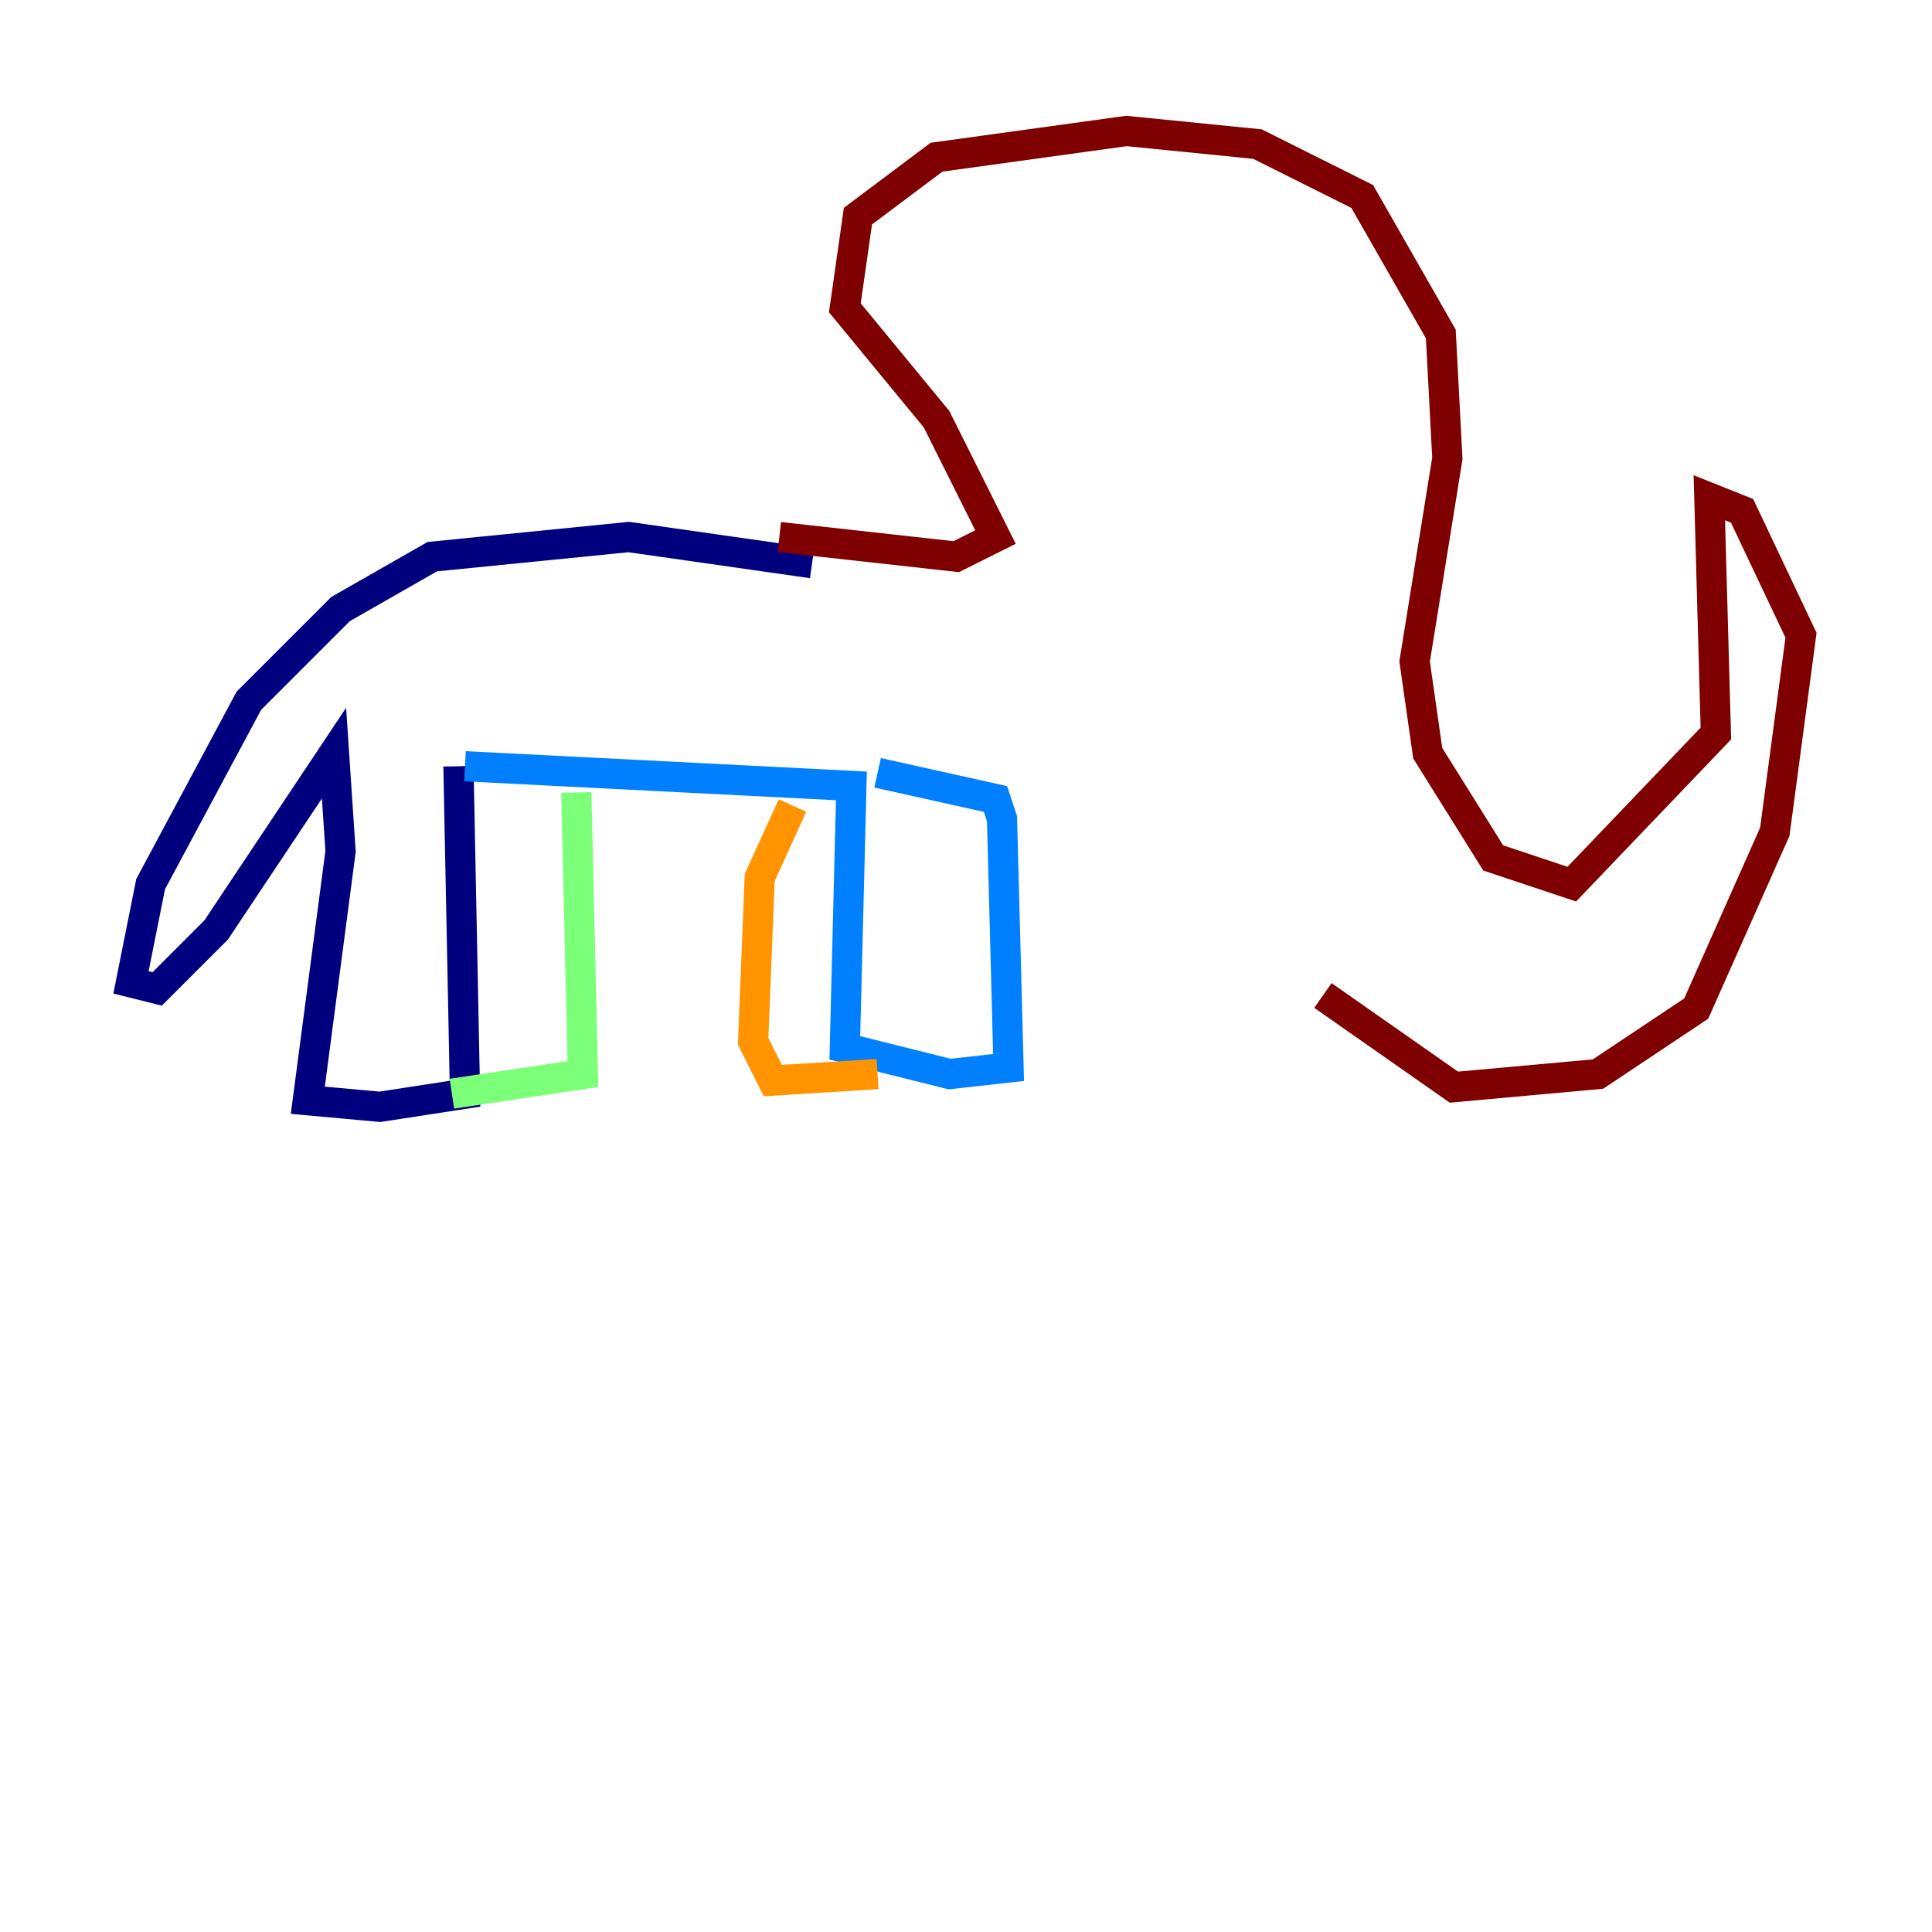 <?xml version="1.0" encoding="utf-8" ?>
<svg baseProfile="tiny" height="128" version="1.2" viewBox="0,0,128,128" width="128" xmlns="http://www.w3.org/2000/svg" xmlns:ev="http://www.w3.org/2001/xml-events" xmlns:xlink="http://www.w3.org/1999/xlink"><defs /><polyline fill="none" points="53.803,37.315 41.654,35.58 28.637,36.881 22.563,40.352 16.488,46.427 9.98,58.576 8.678,65.085 10.414,65.519 14.319,61.614 22.129,49.898 22.563,56.407 20.393,72.895 25.166,73.329 30.807,72.461 30.373,50.766" stroke="#00007f" stroke-width="2" /><polyline fill="none" points="30.807,50.766 56.407,52.068 55.973,69.424 62.915,71.159 66.82,70.725 66.386,54.237 65.953,52.936 58.142,51.2" stroke="#0080ff" stroke-width="2" /><polyline fill="none" points="38.183,52.502 38.617,71.159 29.939,72.461" stroke="#7cff79" stroke-width="2" /><polyline fill="none" points="52.502,53.37 50.332,58.142 49.898,68.99 51.2,71.593 58.142,71.159" stroke="#ff9400" stroke-width="2" /><polyline fill="none" points="51.634,35.58 63.349,36.881 65.953,35.58 62.047,27.77 55.973,20.393 56.841,14.319 62.047,10.414 74.63,8.678 83.308,9.546 90.251,13.017 95.458,22.129 95.891,30.373 93.722,43.824 94.59,49.898 98.929,56.841 104.136,58.576 113.681,48.597 113.248,32.976 115.417,33.844 119.322,42.088 117.586,55.105 112.38,66.82 105.871,71.159 96.325,72.027 87.647,65.953" stroke="#7f0000" stroke-width="2" /></svg>